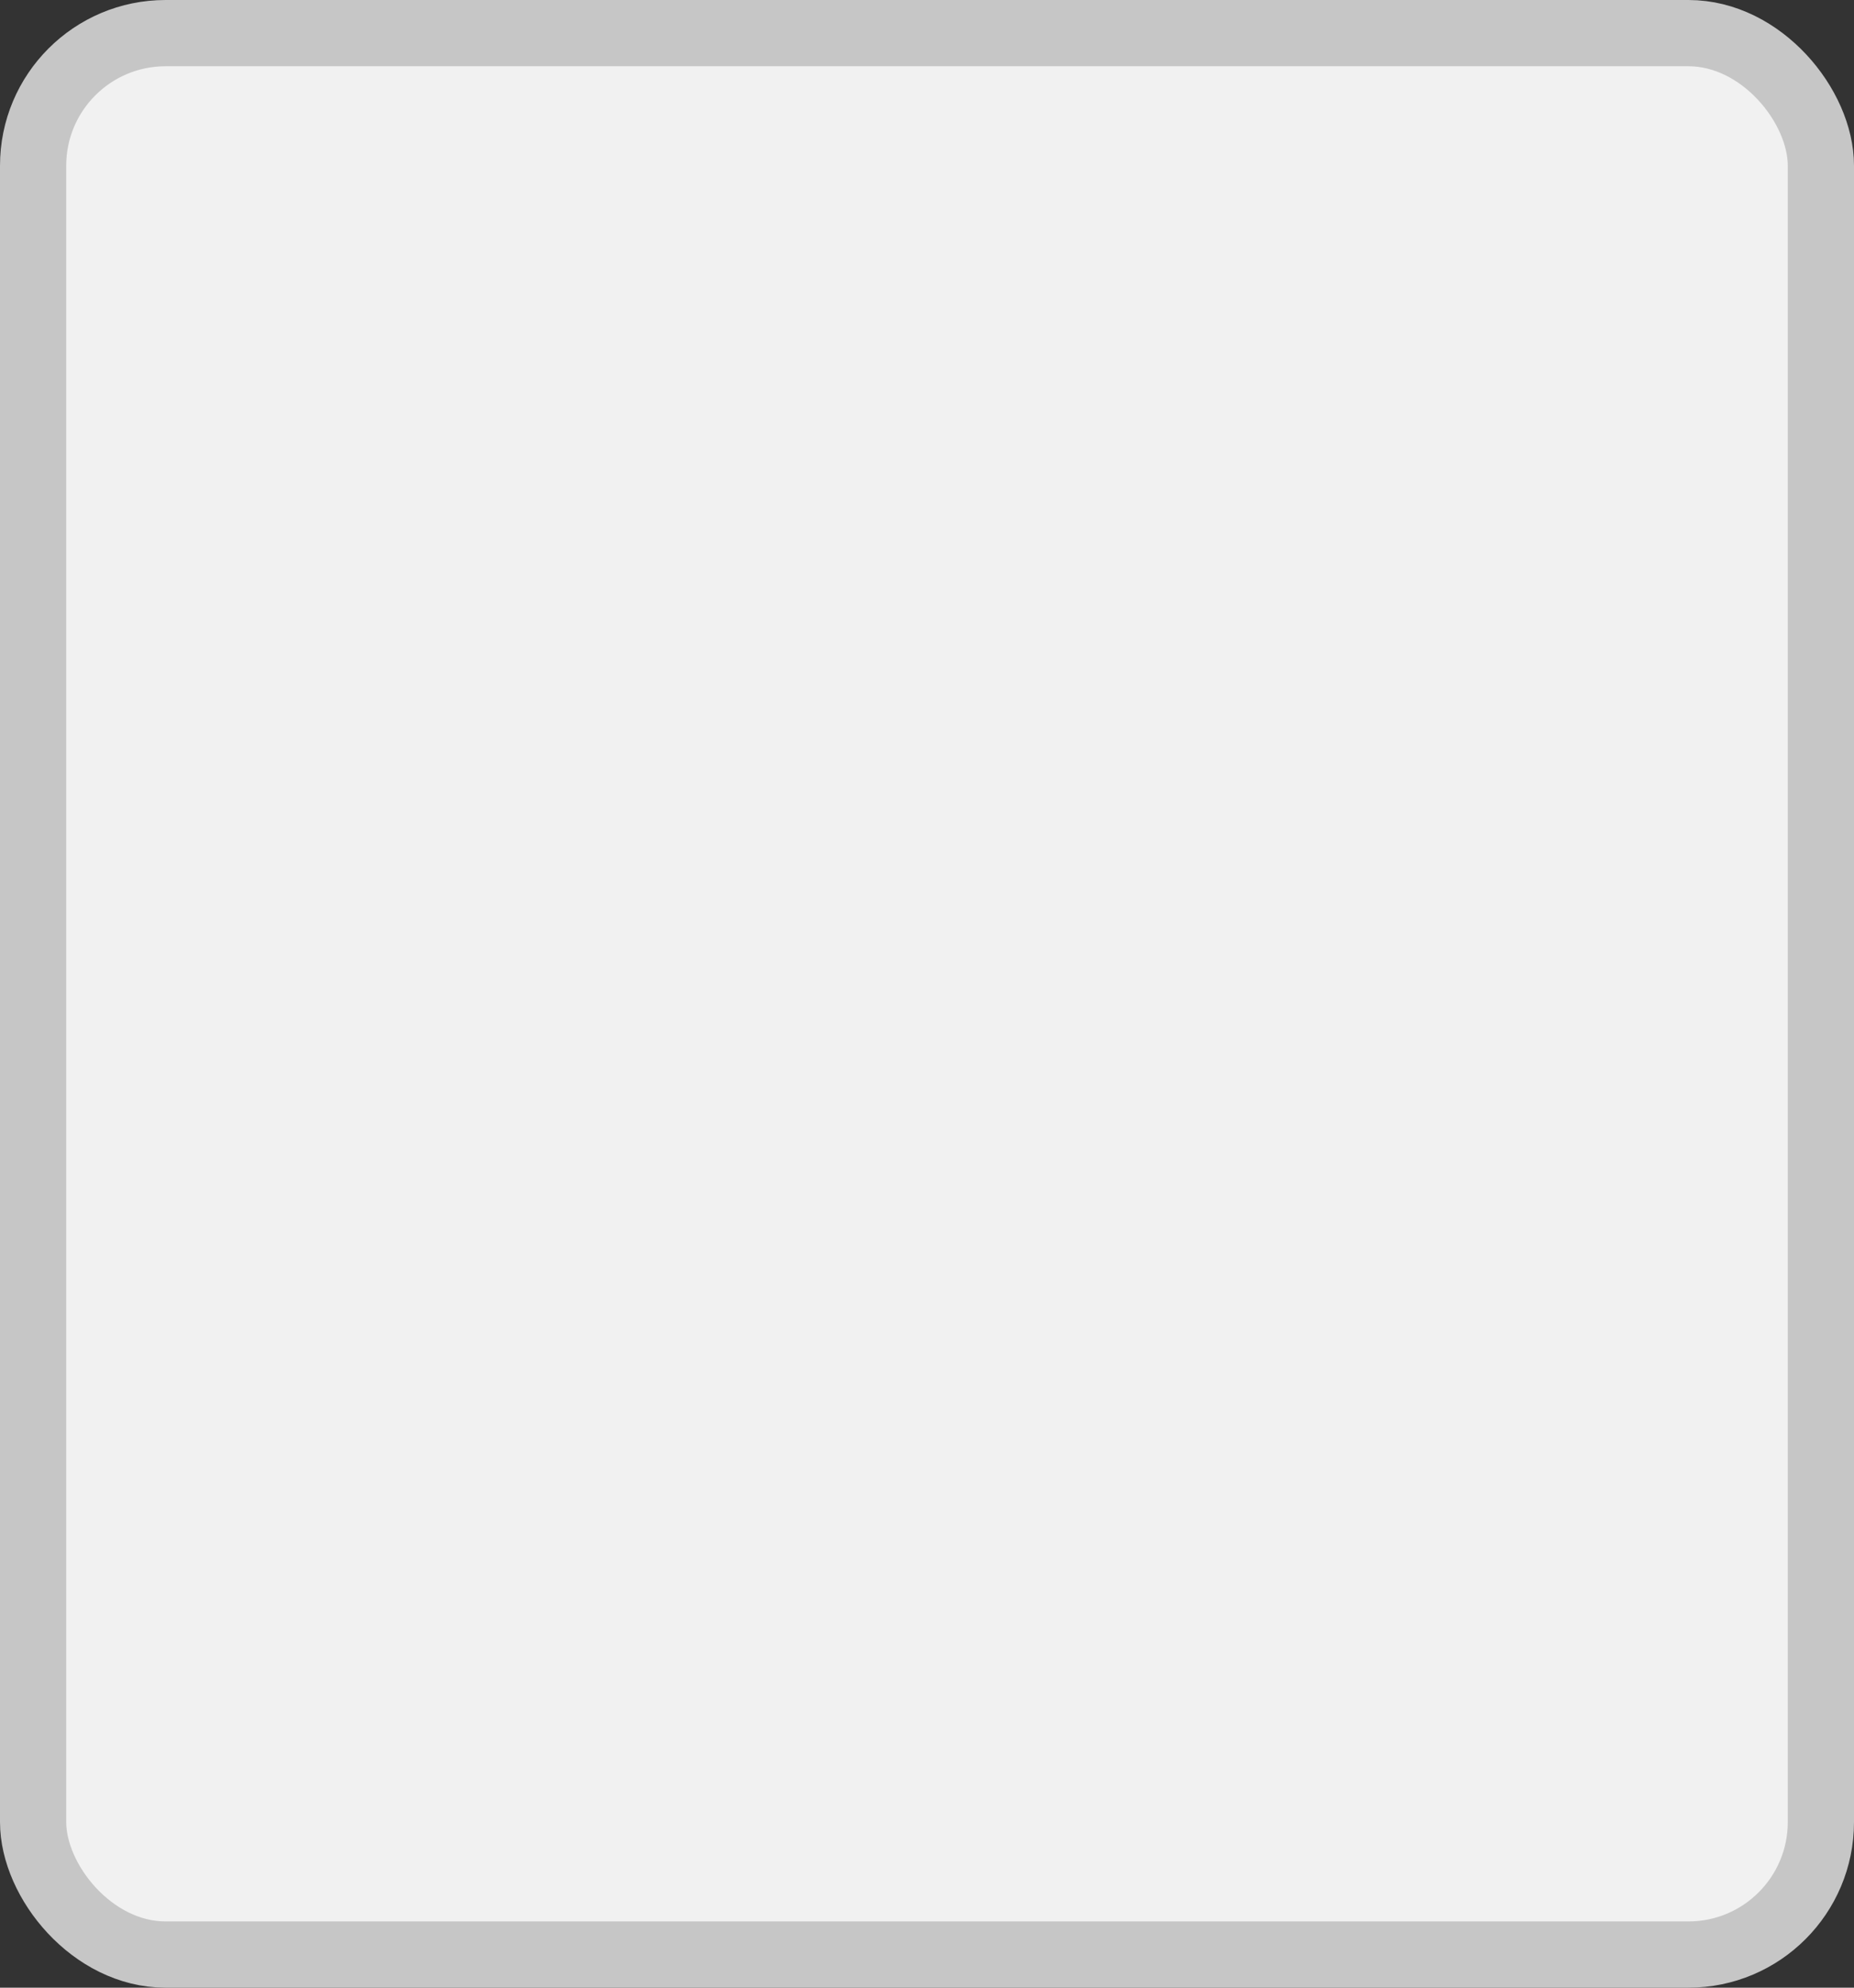 <?xml version='1.0' encoding='utf-8'?>
<svg xmlns="http://www.w3.org/2000/svg" width="28" height="30" viewBox="0 0 28 30">
  <rect x="0" y="0" width="28" height="30" fill="#333333" stroke="none"/>
  <rect x="0.5" y="0.5" width="27" height="29" rx="2" ry="2" fill="#f1f1f1" stroke="#c6c6c6" stroke-width="1"/>
</svg>

